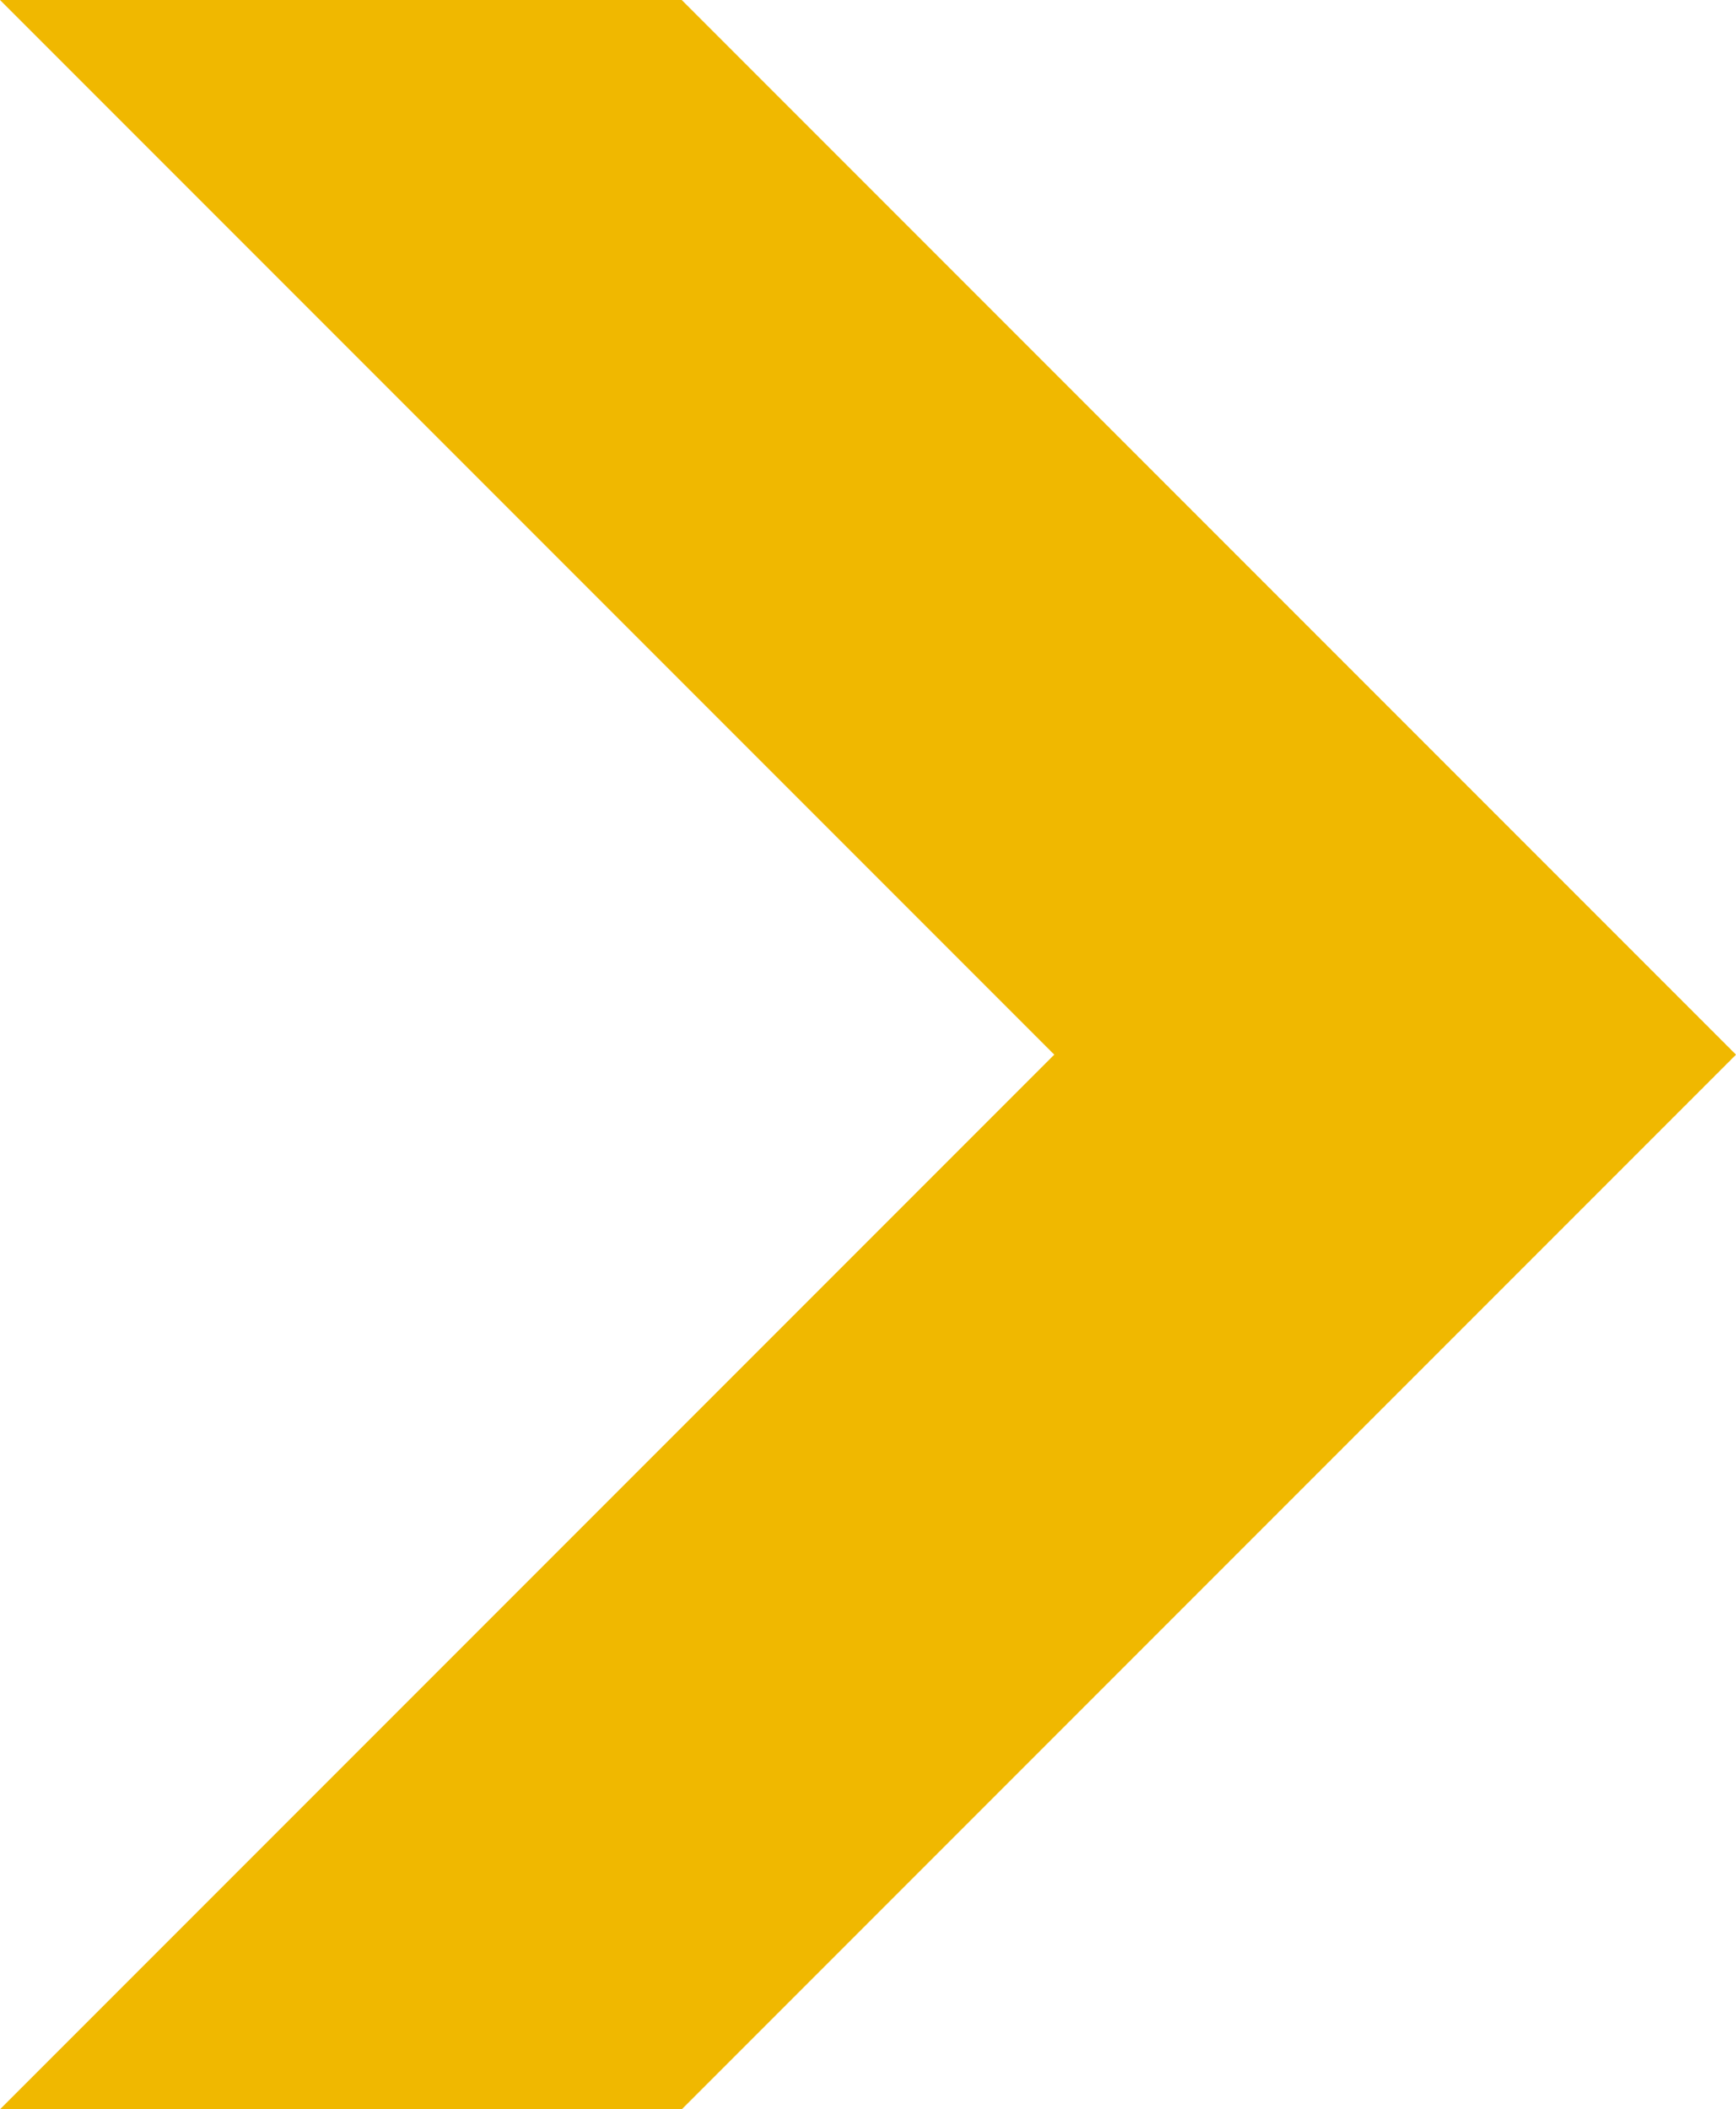 <?xml version="1.0" encoding="utf-8"?>
<!-- Generator: Adobe Illustrator 24.1.0, SVG Export Plug-In . SVG Version: 6.00 Build 0)  -->
<svg version="1.1" id="Layer_1" xmlns="http://www.w3.org/2000/svg" xmlns:xlink="http://www.w3.org/1999/xlink" x="0px" y="0px"
	 viewBox="0 0 24.7 30" style="enable-background:new 0 0 24.7 30;" xml:space="preserve">
<style type="text/css">
	.st0{fill:#F0B800;}
</style>
<polygon class="st0" points="9.7,0 0,0 15,15 0,30 9.7,30 24.7,15 "/>
</svg>
